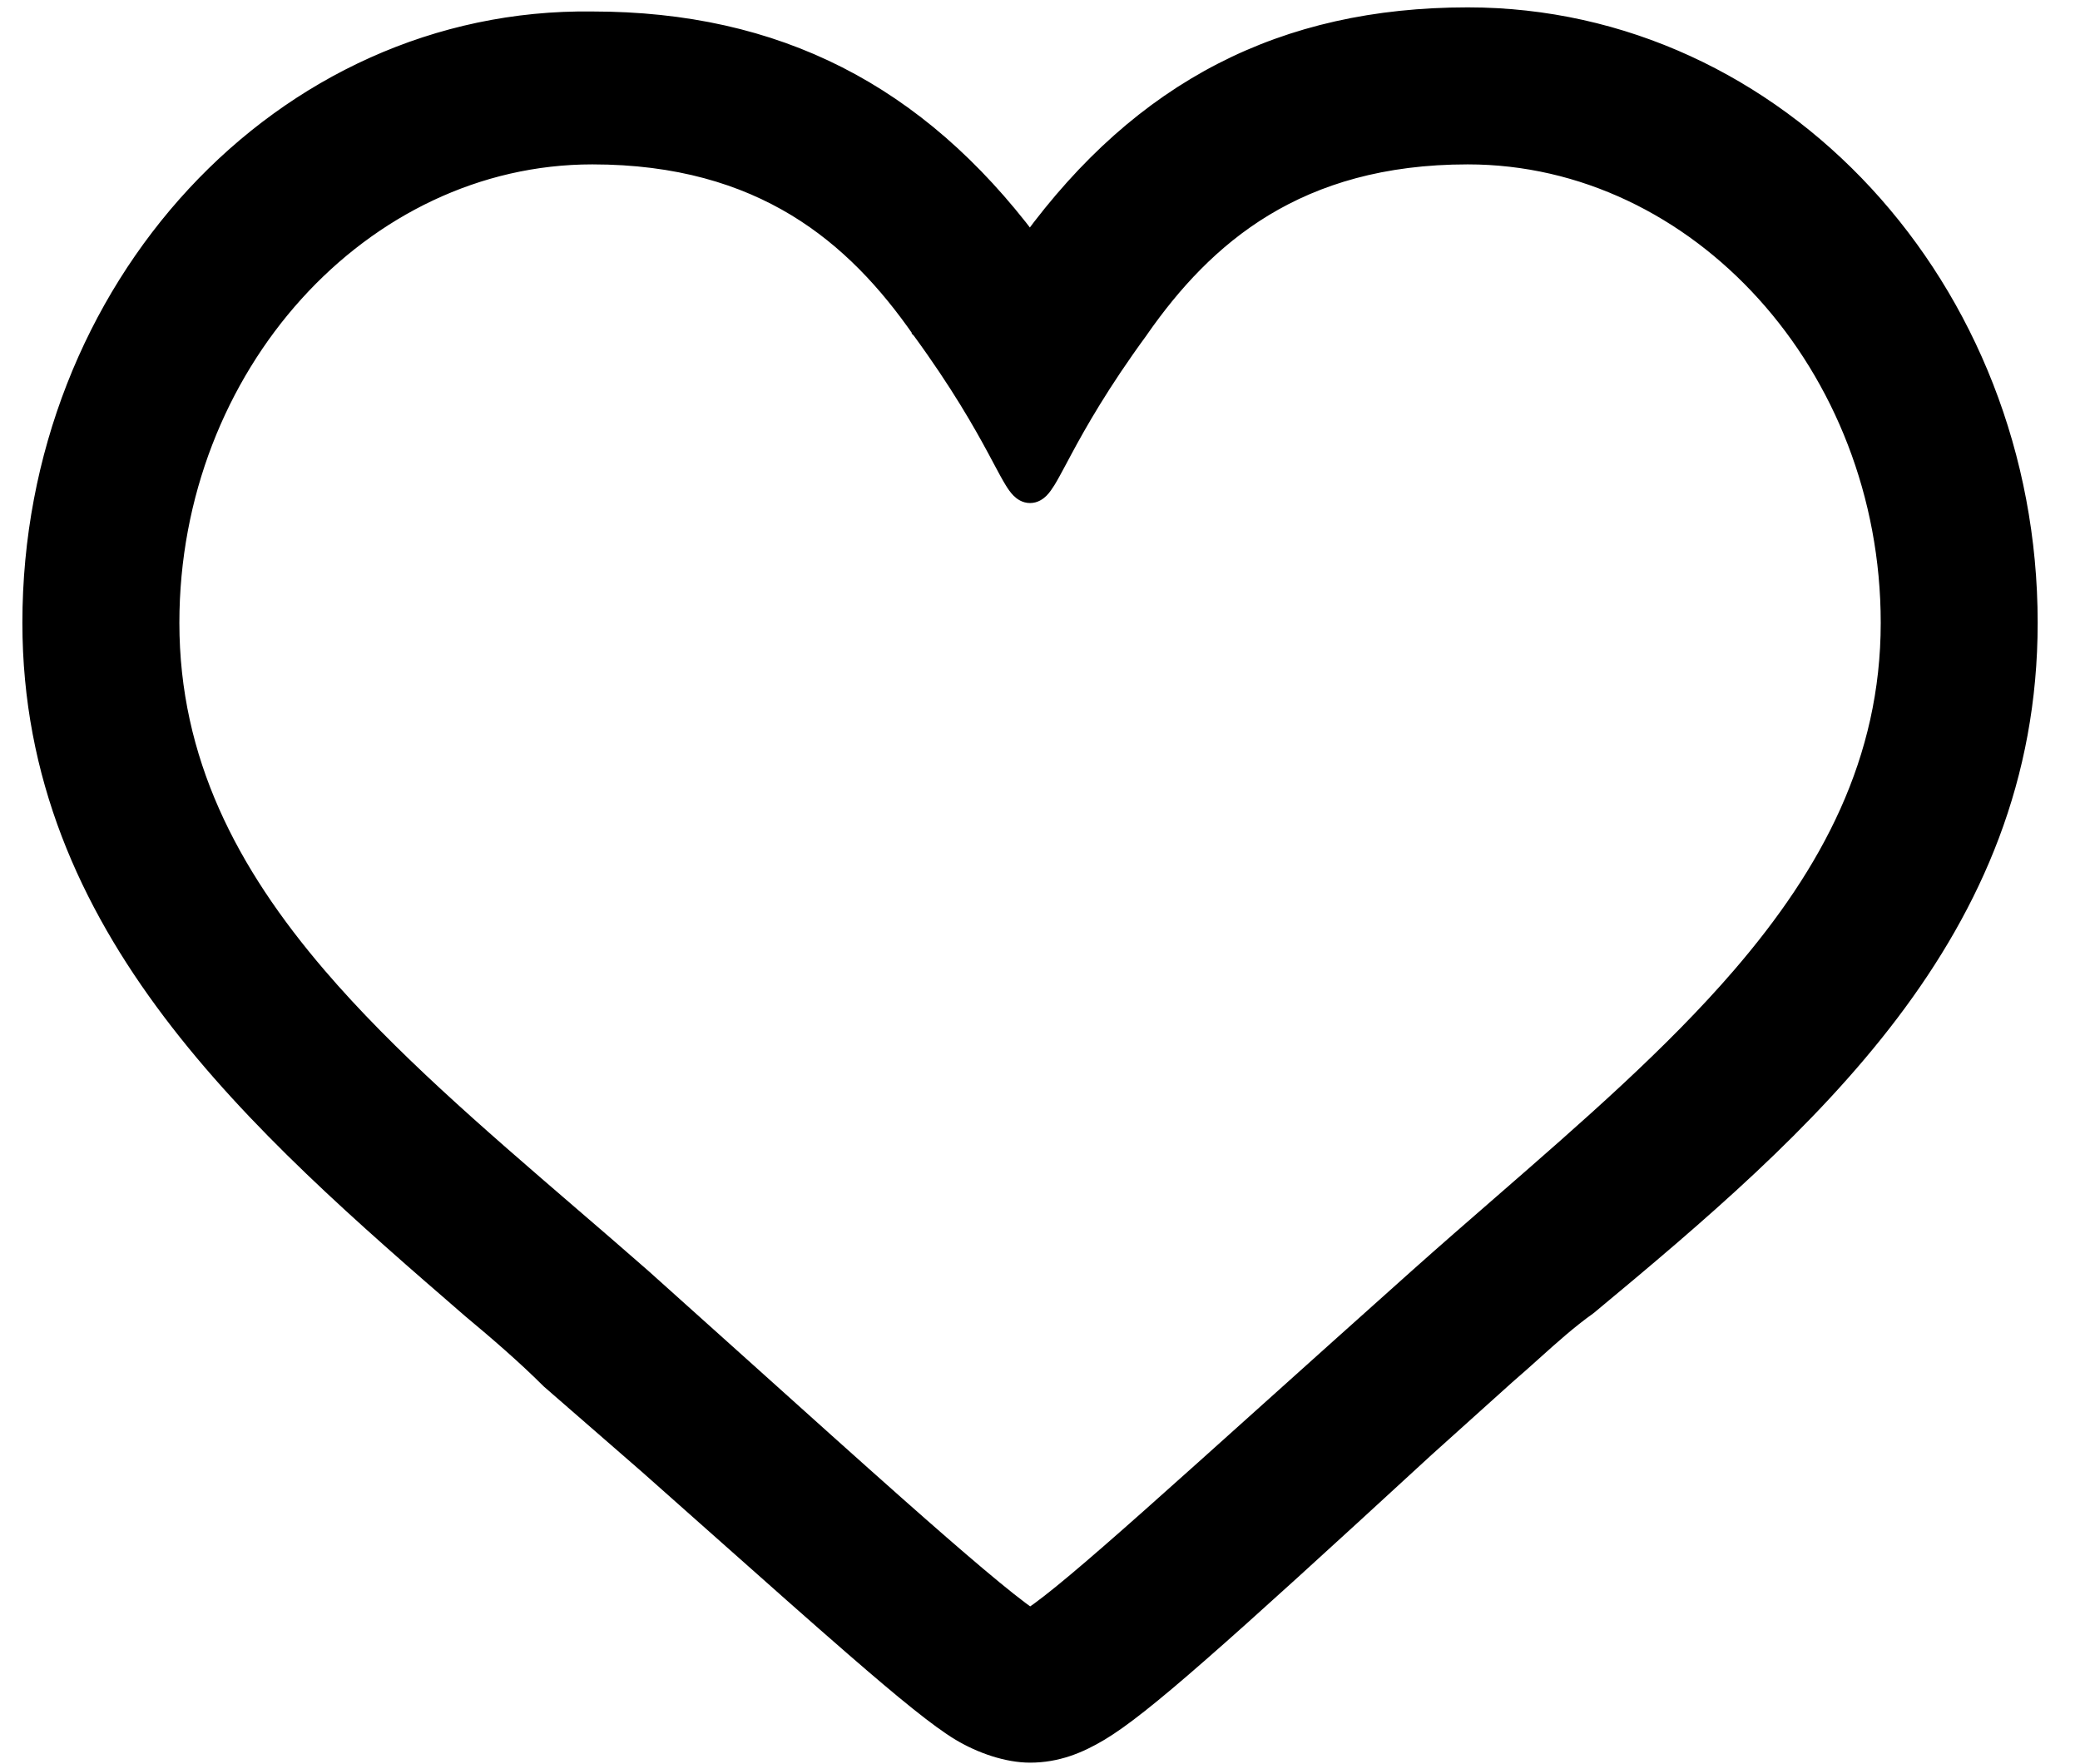 <svg width="46" height="39" viewBox="0 0 46 39"  xmlns="http://www.w3.org/2000/svg">
<path d="M14.226 28.248L14.224 28.246C13.677 27.766 13.13 27.295 12.588 26.829C10.547 25.071 8.592 23.388 7.039 21.575C5.081 19.289 3.784 16.818 3.784 13.772C3.784 8.101 8.011 3.452 13.099 3.452C14.986 3.452 16.437 3.901 17.594 4.601C18.752 5.303 19.625 6.263 20.346 7.3L20.346 7.301L20.349 7.304C21.21 8.482 21.708 9.365 22.025 9.954C22.066 10.03 22.105 10.103 22.141 10.171C22.242 10.361 22.326 10.517 22.396 10.631C22.443 10.708 22.492 10.779 22.545 10.832C22.596 10.883 22.675 10.941 22.78 10.941C22.885 10.941 22.963 10.883 23.015 10.832C23.067 10.779 23.116 10.708 23.164 10.631C23.234 10.517 23.317 10.361 23.419 10.171C23.455 10.103 23.494 10.03 23.535 9.954C23.852 9.365 24.349 8.482 25.211 7.304L25.211 7.304L25.213 7.3C25.935 6.263 26.808 5.303 27.966 4.601C29.123 3.901 30.574 3.452 32.461 3.452C37.548 3.452 41.776 8.101 41.776 13.772C41.776 16.817 40.456 19.288 38.486 21.575C36.989 23.313 35.128 24.933 33.197 26.613C32.58 27.149 31.956 27.692 31.334 28.247C30.097 29.352 29.005 30.333 28.047 31.193C27.023 32.113 26.152 32.895 25.421 33.544C24.097 34.719 23.247 35.44 22.782 35.746C22.26 35.388 21.239 34.517 19.83 33.27C18.88 32.428 17.759 31.421 16.506 30.294C15.787 29.648 15.025 28.963 14.226 28.248ZM10.422 28.979L10.425 28.981C10.972 29.437 11.606 29.981 12.148 30.523L12.148 30.523L12.157 30.531L14.256 32.357C14.257 32.357 14.257 32.357 14.257 32.357C14.813 32.85 15.33 33.309 15.811 33.736C17.07 34.854 18.083 35.754 18.893 36.456C20.008 37.424 20.752 38.029 21.224 38.313C21.701 38.599 22.281 38.795 22.78 38.795C23.373 38.795 23.862 38.596 24.335 38.313C24.808 38.029 25.458 37.517 26.553 36.558C27.651 35.598 29.205 34.181 31.488 32.081C31.488 32.081 31.488 32.081 31.488 32.08L33.31 30.441C33.311 30.44 33.311 30.44 33.312 30.439C33.524 30.257 33.723 30.078 33.917 29.904C34.319 29.543 34.698 29.202 35.124 28.898L35.124 28.898L35.135 28.89C39.964 24.881 44.881 20.628 44.881 13.772C44.881 6.378 39.333 0.346 32.461 0.346C28.37 0.346 25.253 1.956 22.778 5.333C20.303 2.046 17.188 0.438 13.1 0.437C6.226 0.345 0.678 6.379 0.678 13.772C0.678 20.536 5.687 24.881 10.422 28.979Z" stroke="black" stroke-width="0.366"/>
</svg>
